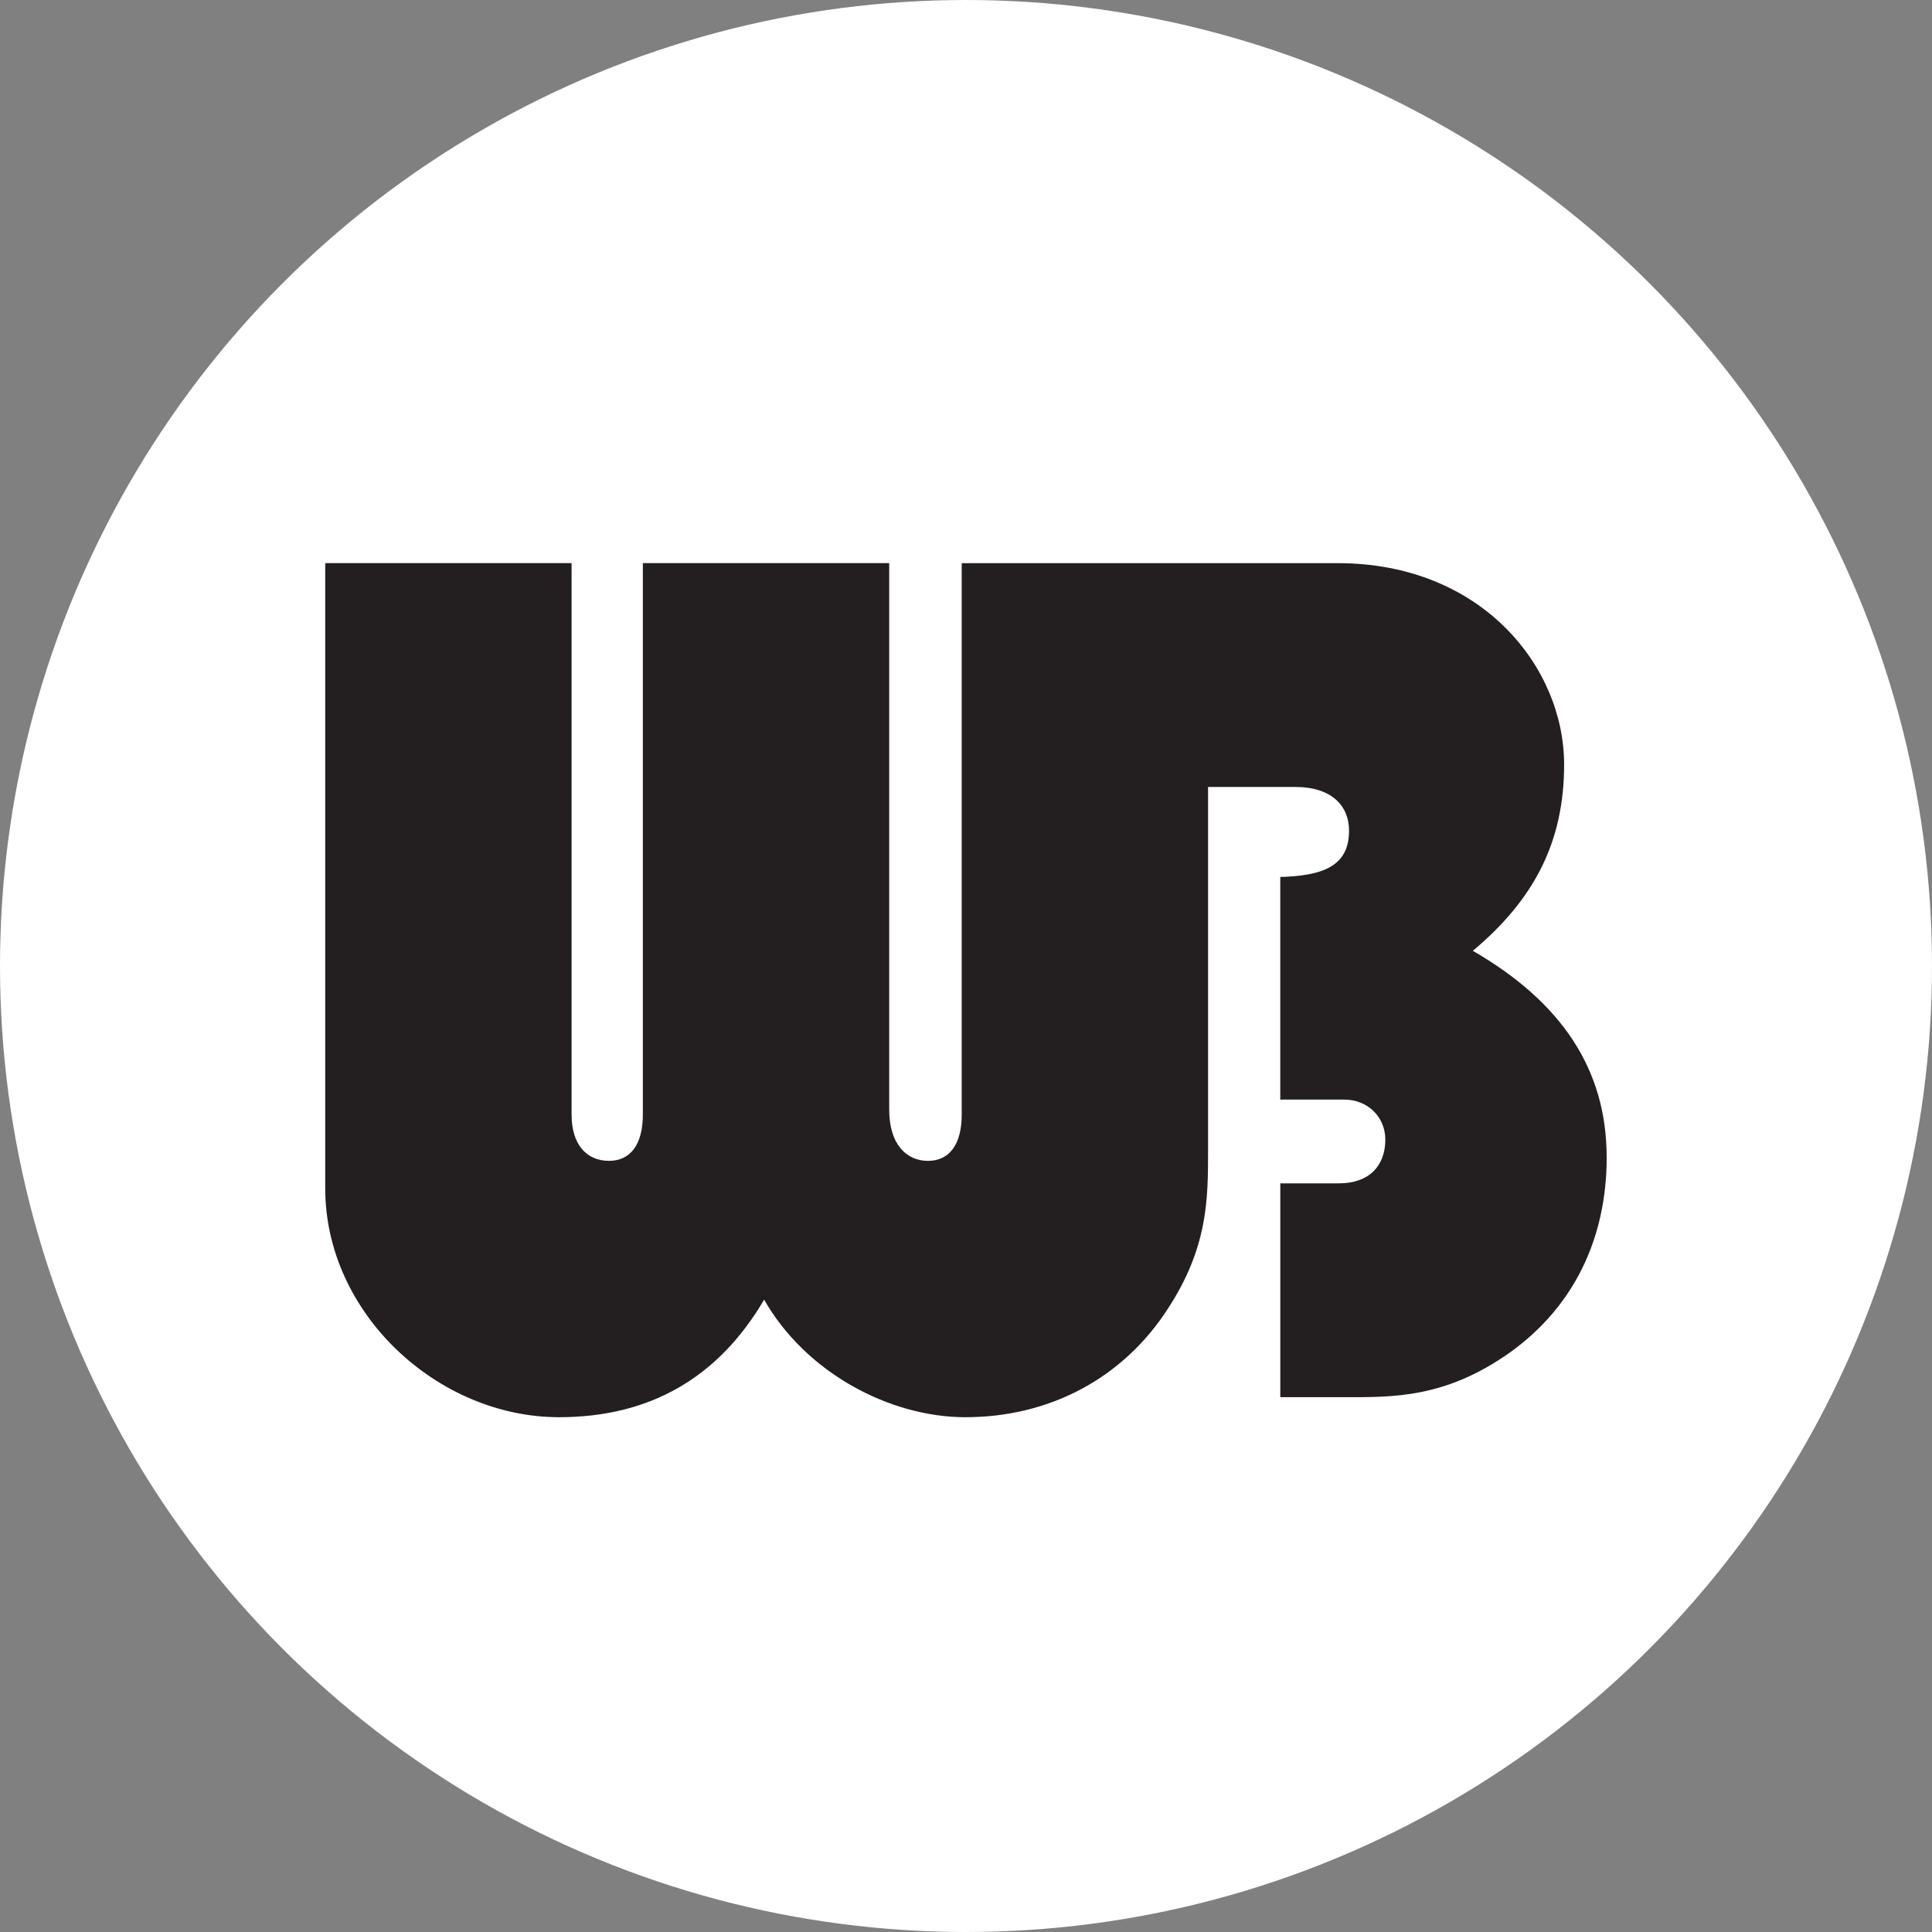 <?xml version="1.0" encoding="UTF-8"?>
<svg id="Layer_1" data-name="Layer 1" xmlns="http://www.w3.org/2000/svg" viewBox="0 0 720 720">
  <rect x="0" y="0" width="720" height="720" fill="#808080" stroke="none"/>
  <defs>
    <style>
      .cls-1 {
        fill: #231f20;
      }

      .cls-2 {
        fill: #fff;
      }
    </style>
  </defs>
  <circle class="cls-2" cx="360" cy="360" r="360"/>
  <path class="cls-1" d="M598.77,431.21c0,30.76-12.58,55.92-35.89,72.7-24.23,17.24-43.81,16.78-61.98,16.78h-23.77v-79.69h21.9c11.19,0,17.24-6.52,17.24-16.31,0-8.39-6.52-14.91-15.38-14.91h-23.77v-82.95c15.38-.47,25.63-3.73,25.63-17.24,0-9.32-6.52-16.31-20.04-16.31h-32.5v135.61c0,17.71,0,35.89-14.91,58.72-16.78,26.1-44.27,40.54-75.5,40.54-28.43,0-59.65-16.77-75.03-43.81-17.24,29.36-42.87,43.81-76.43,43.81-45.2,0-87.14-38.68-87.14-85.28v-233.01h91.81v205.51c0,11.19,5.59,17.24,13.98,17.24,7.92,0,12.58-6.06,12.58-17.24v-205.51h91.81v203.65c0,13.05,6.52,19.11,14.44,19.11s12.58-6.06,12.58-17.24v-205.51h140.15c53.59,0,84.35,38.68,84.35,75.03,0,28.89-11.19,50.33-34.02,69.44,33.09,19.11,49.87,44.27,49.87,76.89Z"/>
</svg>